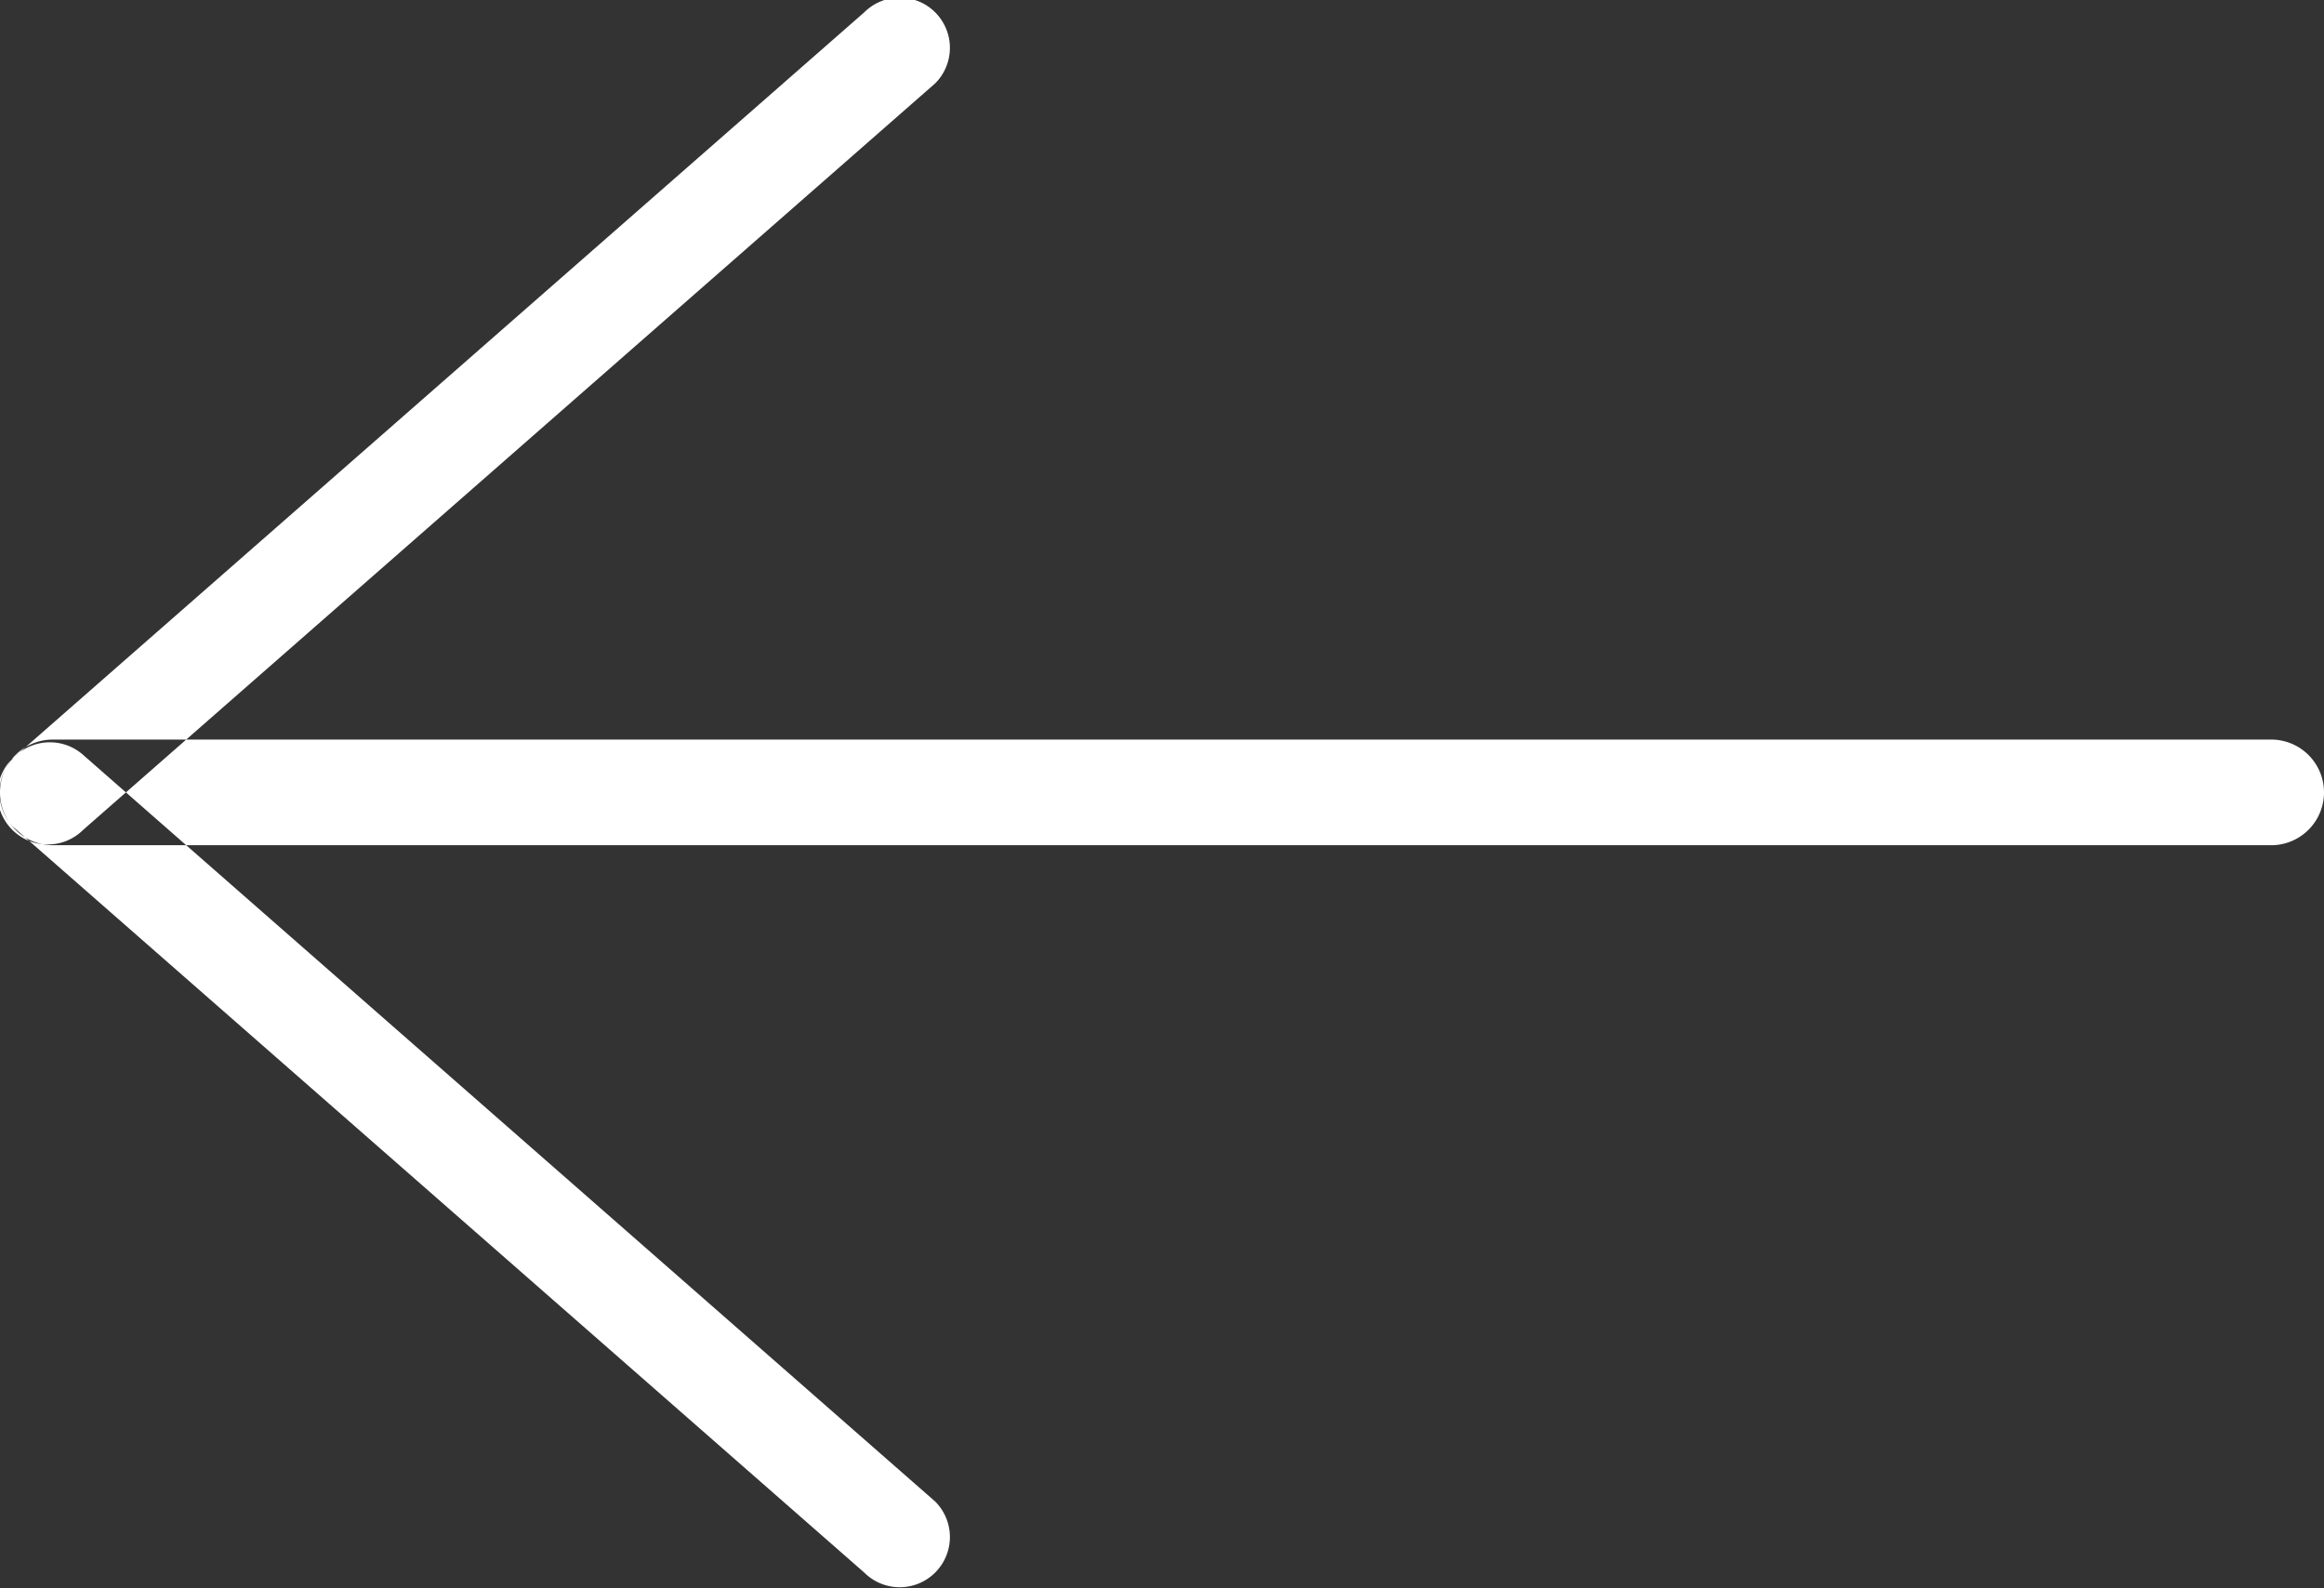 <svg xmlns="http://www.w3.org/2000/svg" width="22" height="15.031" viewBox="0 0 22 15.031">
  <rect x="0" y="0" width="22" height="15.031" fill="#333333" stroke="none"/>
<defs>
    <style>
      .cls-1 {
        fill: #fff;
        fill-rule: evenodd;
      }
    </style>
  </defs>
  <path id="interface_-_arrow_left_kopie_3" data-name="interface - arrow left kopie 3" class="cls-1" d="M16.5,804h21a0.5,0.5,0,1,1,0,1h-21A0.5,0.5,0,1,1,16.5,804Zm-0.384.182,8.065-7.065a0.475,0.475,0,1,1,.672.672l-8.065,7.065A0.475,0.475,0,1,1,16.116,804.181Zm0,0.637,8.065,7.065a0.475,0.475,0,1,0,.672-0.672l-8.065-7.066A0.476,0.476,0,0,0,16.116,804.818Z" transform="translate(-16 -797)"/>
</svg>
